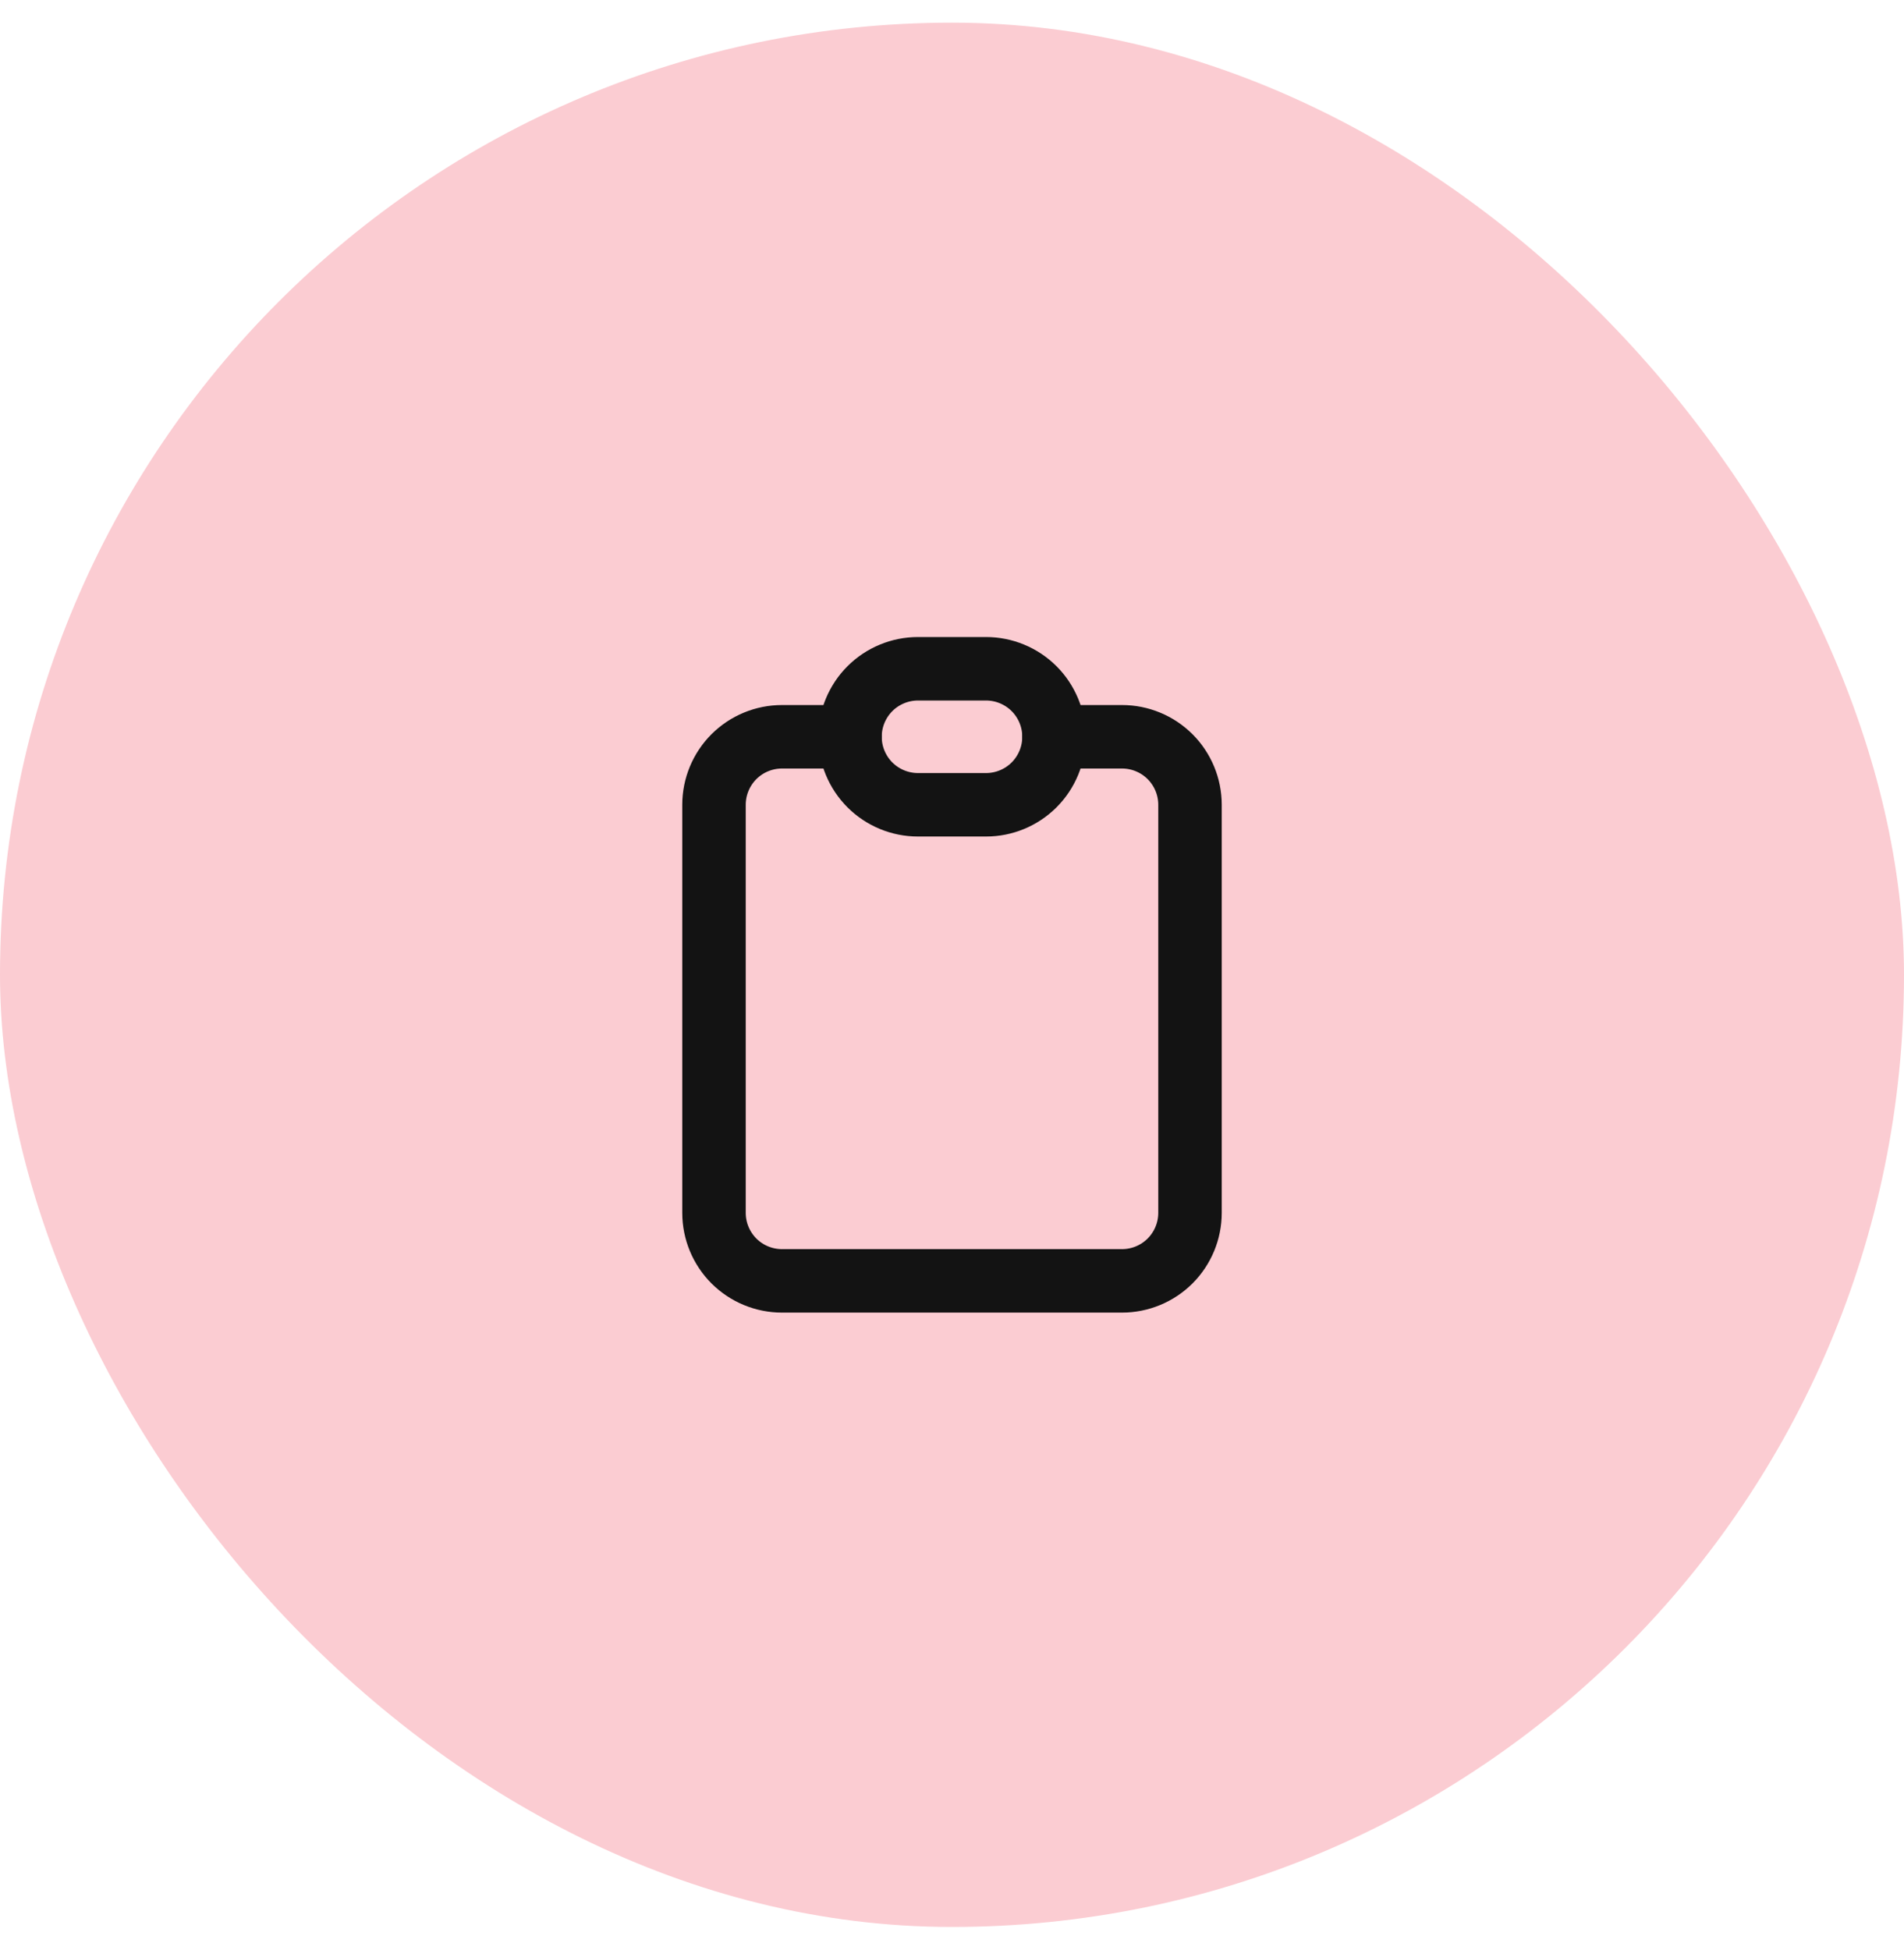 <svg width="42" height="43" viewBox="0 0 42 43" fill="none" xmlns="http://www.w3.org/2000/svg">
<rect y="0.5" width="42" height="42" rx="21" fill="#FBCCD2"/>
<path d="M18.75 16.25H17.25C16.852 16.25 16.471 16.408 16.189 16.689C15.908 16.971 15.75 17.352 15.75 17.75V26.75C15.75 27.148 15.908 27.529 16.189 27.811C16.471 28.092 16.852 28.25 17.25 28.25H24.75C25.148 28.25 25.529 28.092 25.811 27.811C26.092 27.529 26.25 27.148 26.25 26.75V17.75C26.25 17.352 26.092 16.971 25.811 16.689C25.529 16.408 25.148 16.25 24.75 16.25H23.25" stroke="#131313" stroke-width="1.4" stroke-linecap="round" stroke-linejoin="round"/>
<path d="M18.75 16.25C18.75 15.852 18.908 15.471 19.189 15.189C19.471 14.908 19.852 14.75 20.25 14.75H21.75C22.148 14.75 22.529 14.908 22.811 15.189C23.092 15.471 23.25 15.852 23.25 16.25C23.25 16.648 23.092 17.029 22.811 17.311C22.529 17.592 22.148 17.75 21.75 17.75H20.25C19.852 17.75 19.471 17.592 19.189 17.311C18.908 17.029 18.75 16.648 18.75 16.25Z" stroke="#131313" stroke-width="1.4" stroke-linecap="round" stroke-linejoin="round"/>
</svg>
